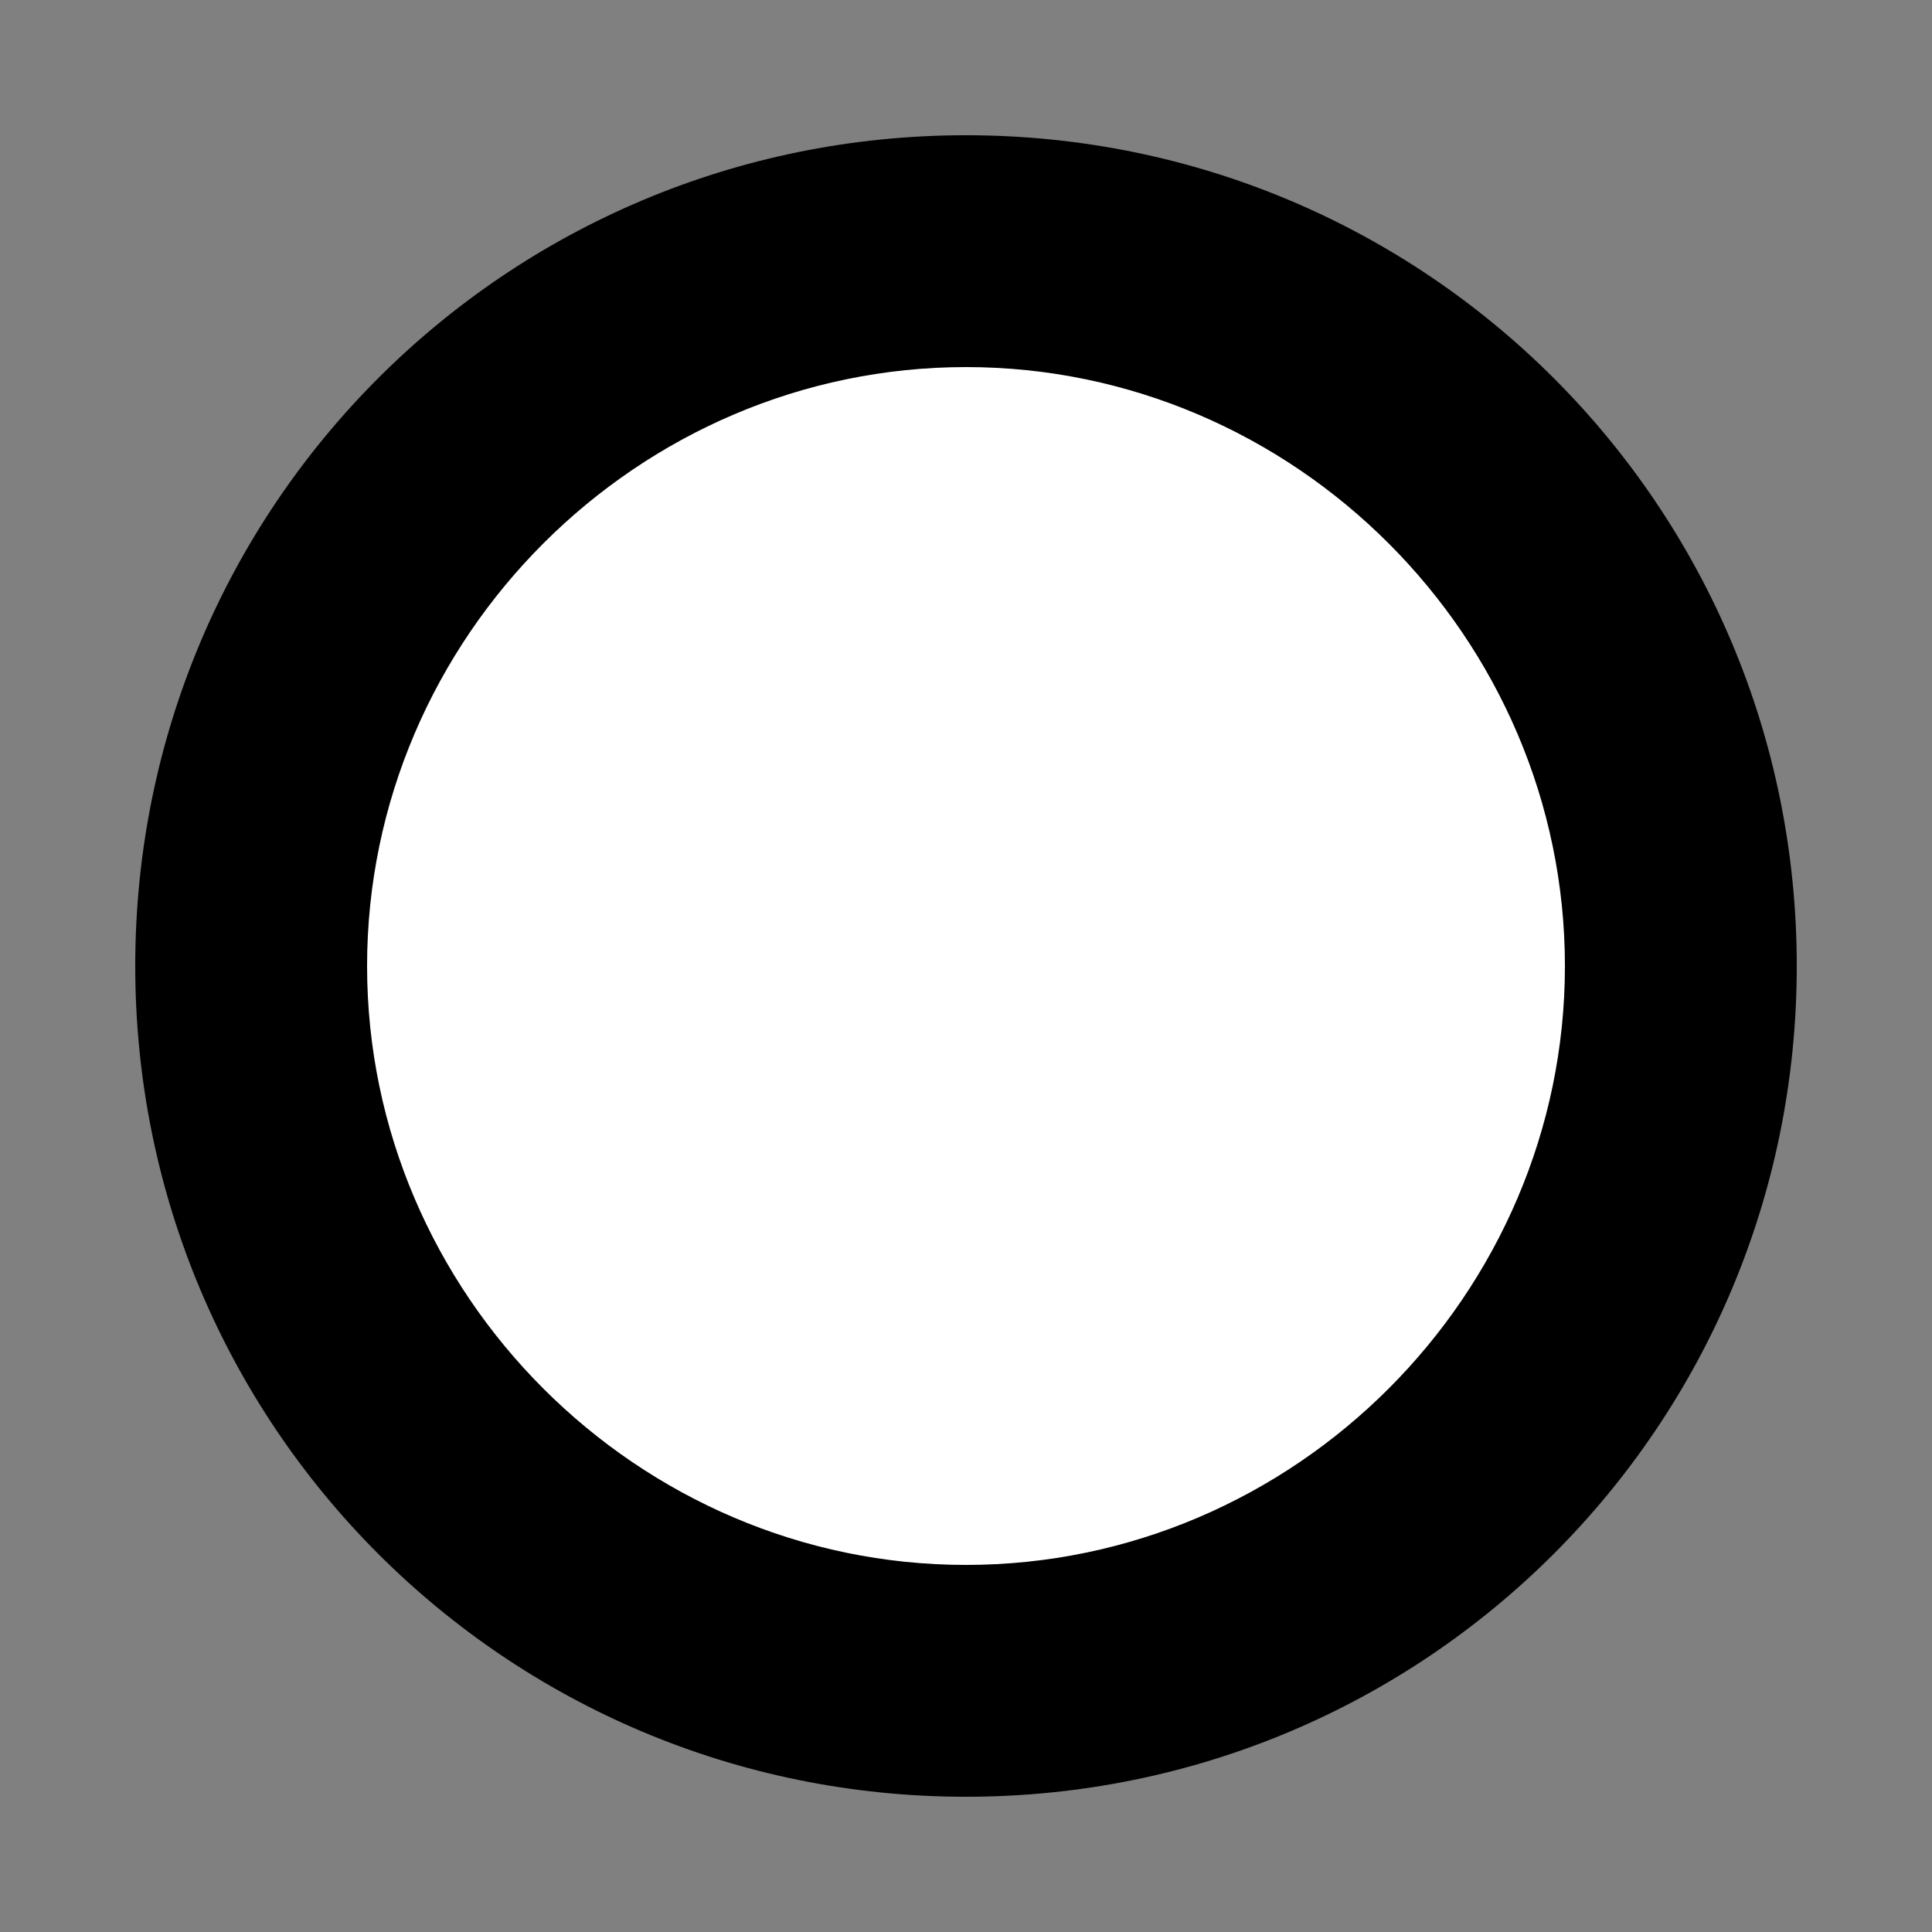 <?xml version="1.0" encoding="utf-8"?>
<!-- Generator: Adobe Illustrator 18.1.1, SVG Export Plug-In . SVG Version: 6.00 Build 0)  -->
<svg version="1.1" id="Icon" xmlns="http://www.w3.org/2000/svg" xmlns:xlink="http://www.w3.org/1999/xlink" x="0px" y="0px"
	 viewBox="0 0 50 50" enable-background="new 0 0 50 50" xml:space="preserve">
<rect x="0" y="0" width="50" height="50" fill="#808080" stroke="none"/>
<g display="none">
	<path display="inline" fill="#FFFFFF" d="M40,32c0,8.3-6.7,15-15,15s-15-6.7-15-15S25,4.9,25,4.9S40,23.8,40,32z"/>
	<path display="inline" d="M25,50c-9.9,0-18-8.1-18-18C7,23,21,5,22.6,3L25,0l2.4,3C29,5,43,23,43,32C43,41.9,34.9,50,25,50z
		 M25,9.9C19.7,17.1,13.1,27.5,13.1,32c0,6.6,5.3,11.9,11.9,11.9S36.9,38.6,36.9,32C36.9,27.5,30.3,17.1,25,9.9z"/>
</g>
<g>
	<path fill="#FFFFFF" d="M25,43.5C14.8,43.5,6.5,35.2,6.5,25S14.8,6.5,25,6.5S43.5,14.8,43.5,25S35.2,43.5,25,43.5z"/>
	<path d="M25,9.5c8.5,0,15.5,7,15.5,15.5s-7,15.5-15.5,15.5S9.5,33.5,9.5,25S16.5,9.5,25,9.5 M25,3.5C13.1,3.5,3.5,13.1,3.5,25
		S13.1,46.5,25,46.5S46.5,36.9,46.5,25S36.9,3.5,25,3.5L25,3.5z"/>
</g>
</svg>

